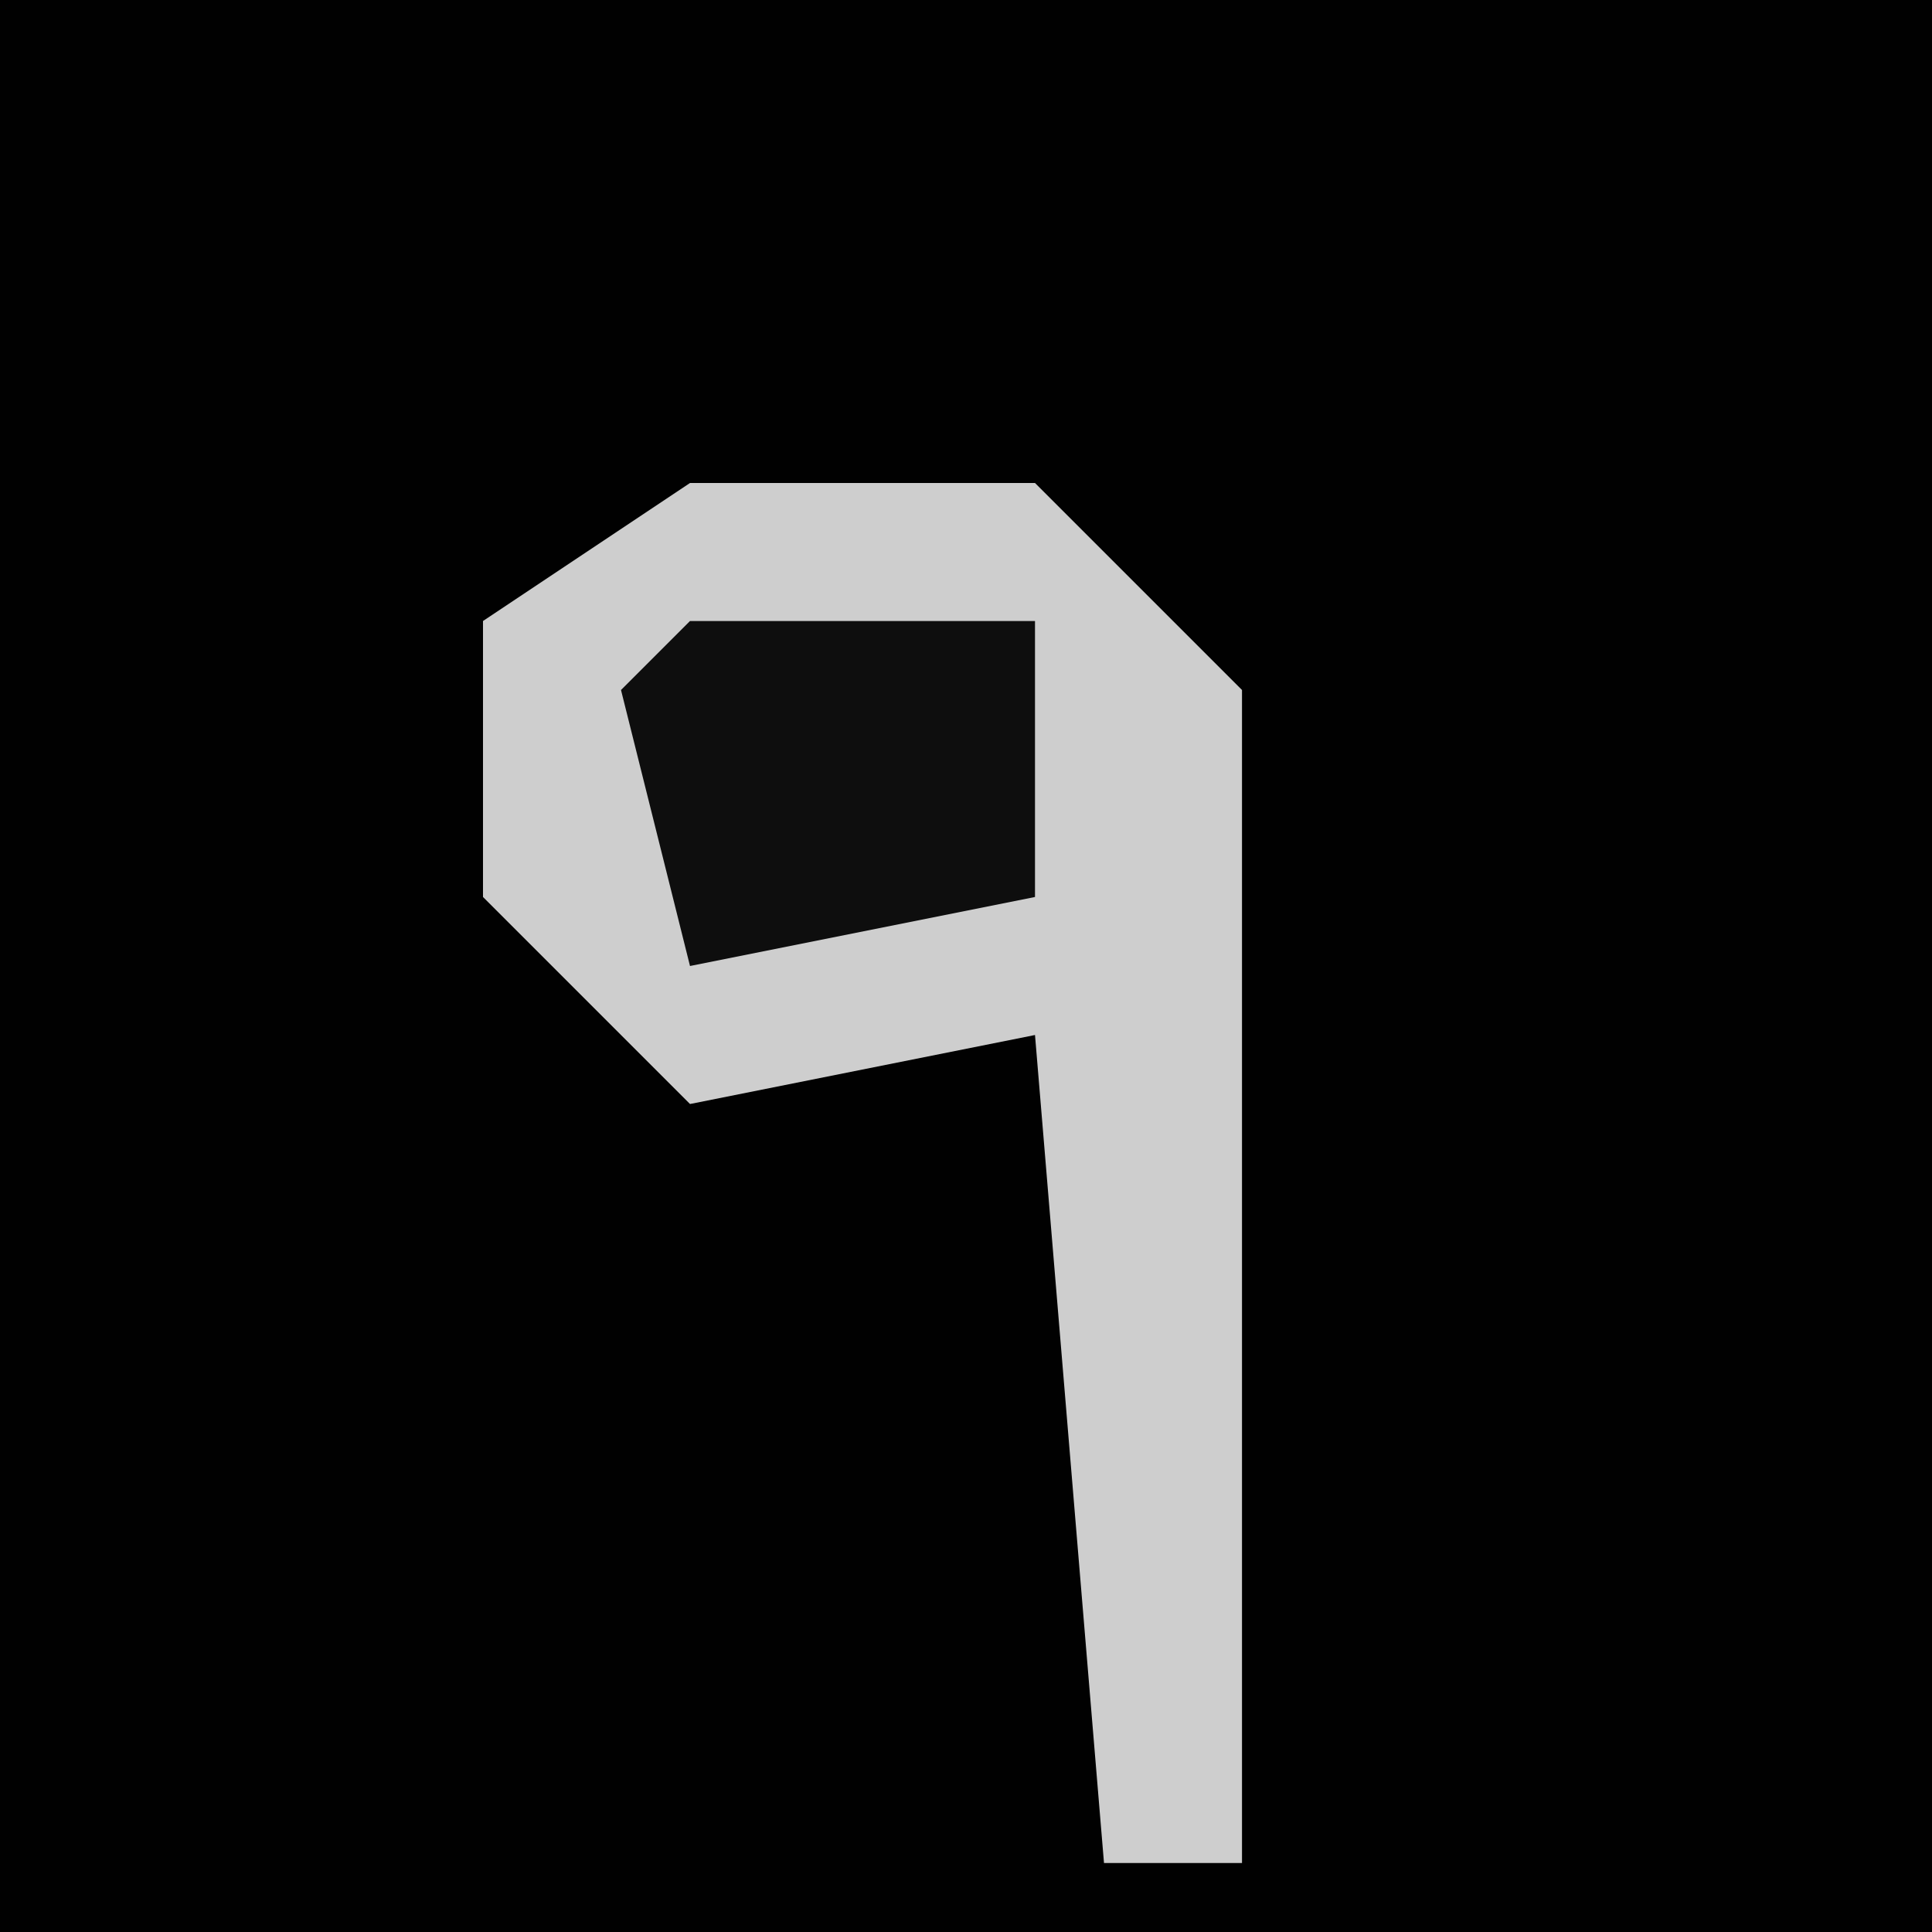 <?xml version="1.0" encoding="UTF-8"?>
<svg version="1.1" xmlns="http://www.w3.org/2000/svg" width="28" height="28">
<path d="M0,0 L28,0 L28,28 L0,28 Z " fill="#010101" transform="translate(0,0)"/>
<path d="M0,0 L5,0 L8,3 L8,20 L6,20 L5,8 L0,9 L-3,6 L-3,2 Z " fill="#CECECE" transform="translate(10,7)"/>
<path d="M0,0 L5,0 L5,4 L0,5 L-1,1 Z " fill="#0E0E0E" transform="translate(10,9)"/>
</svg>
